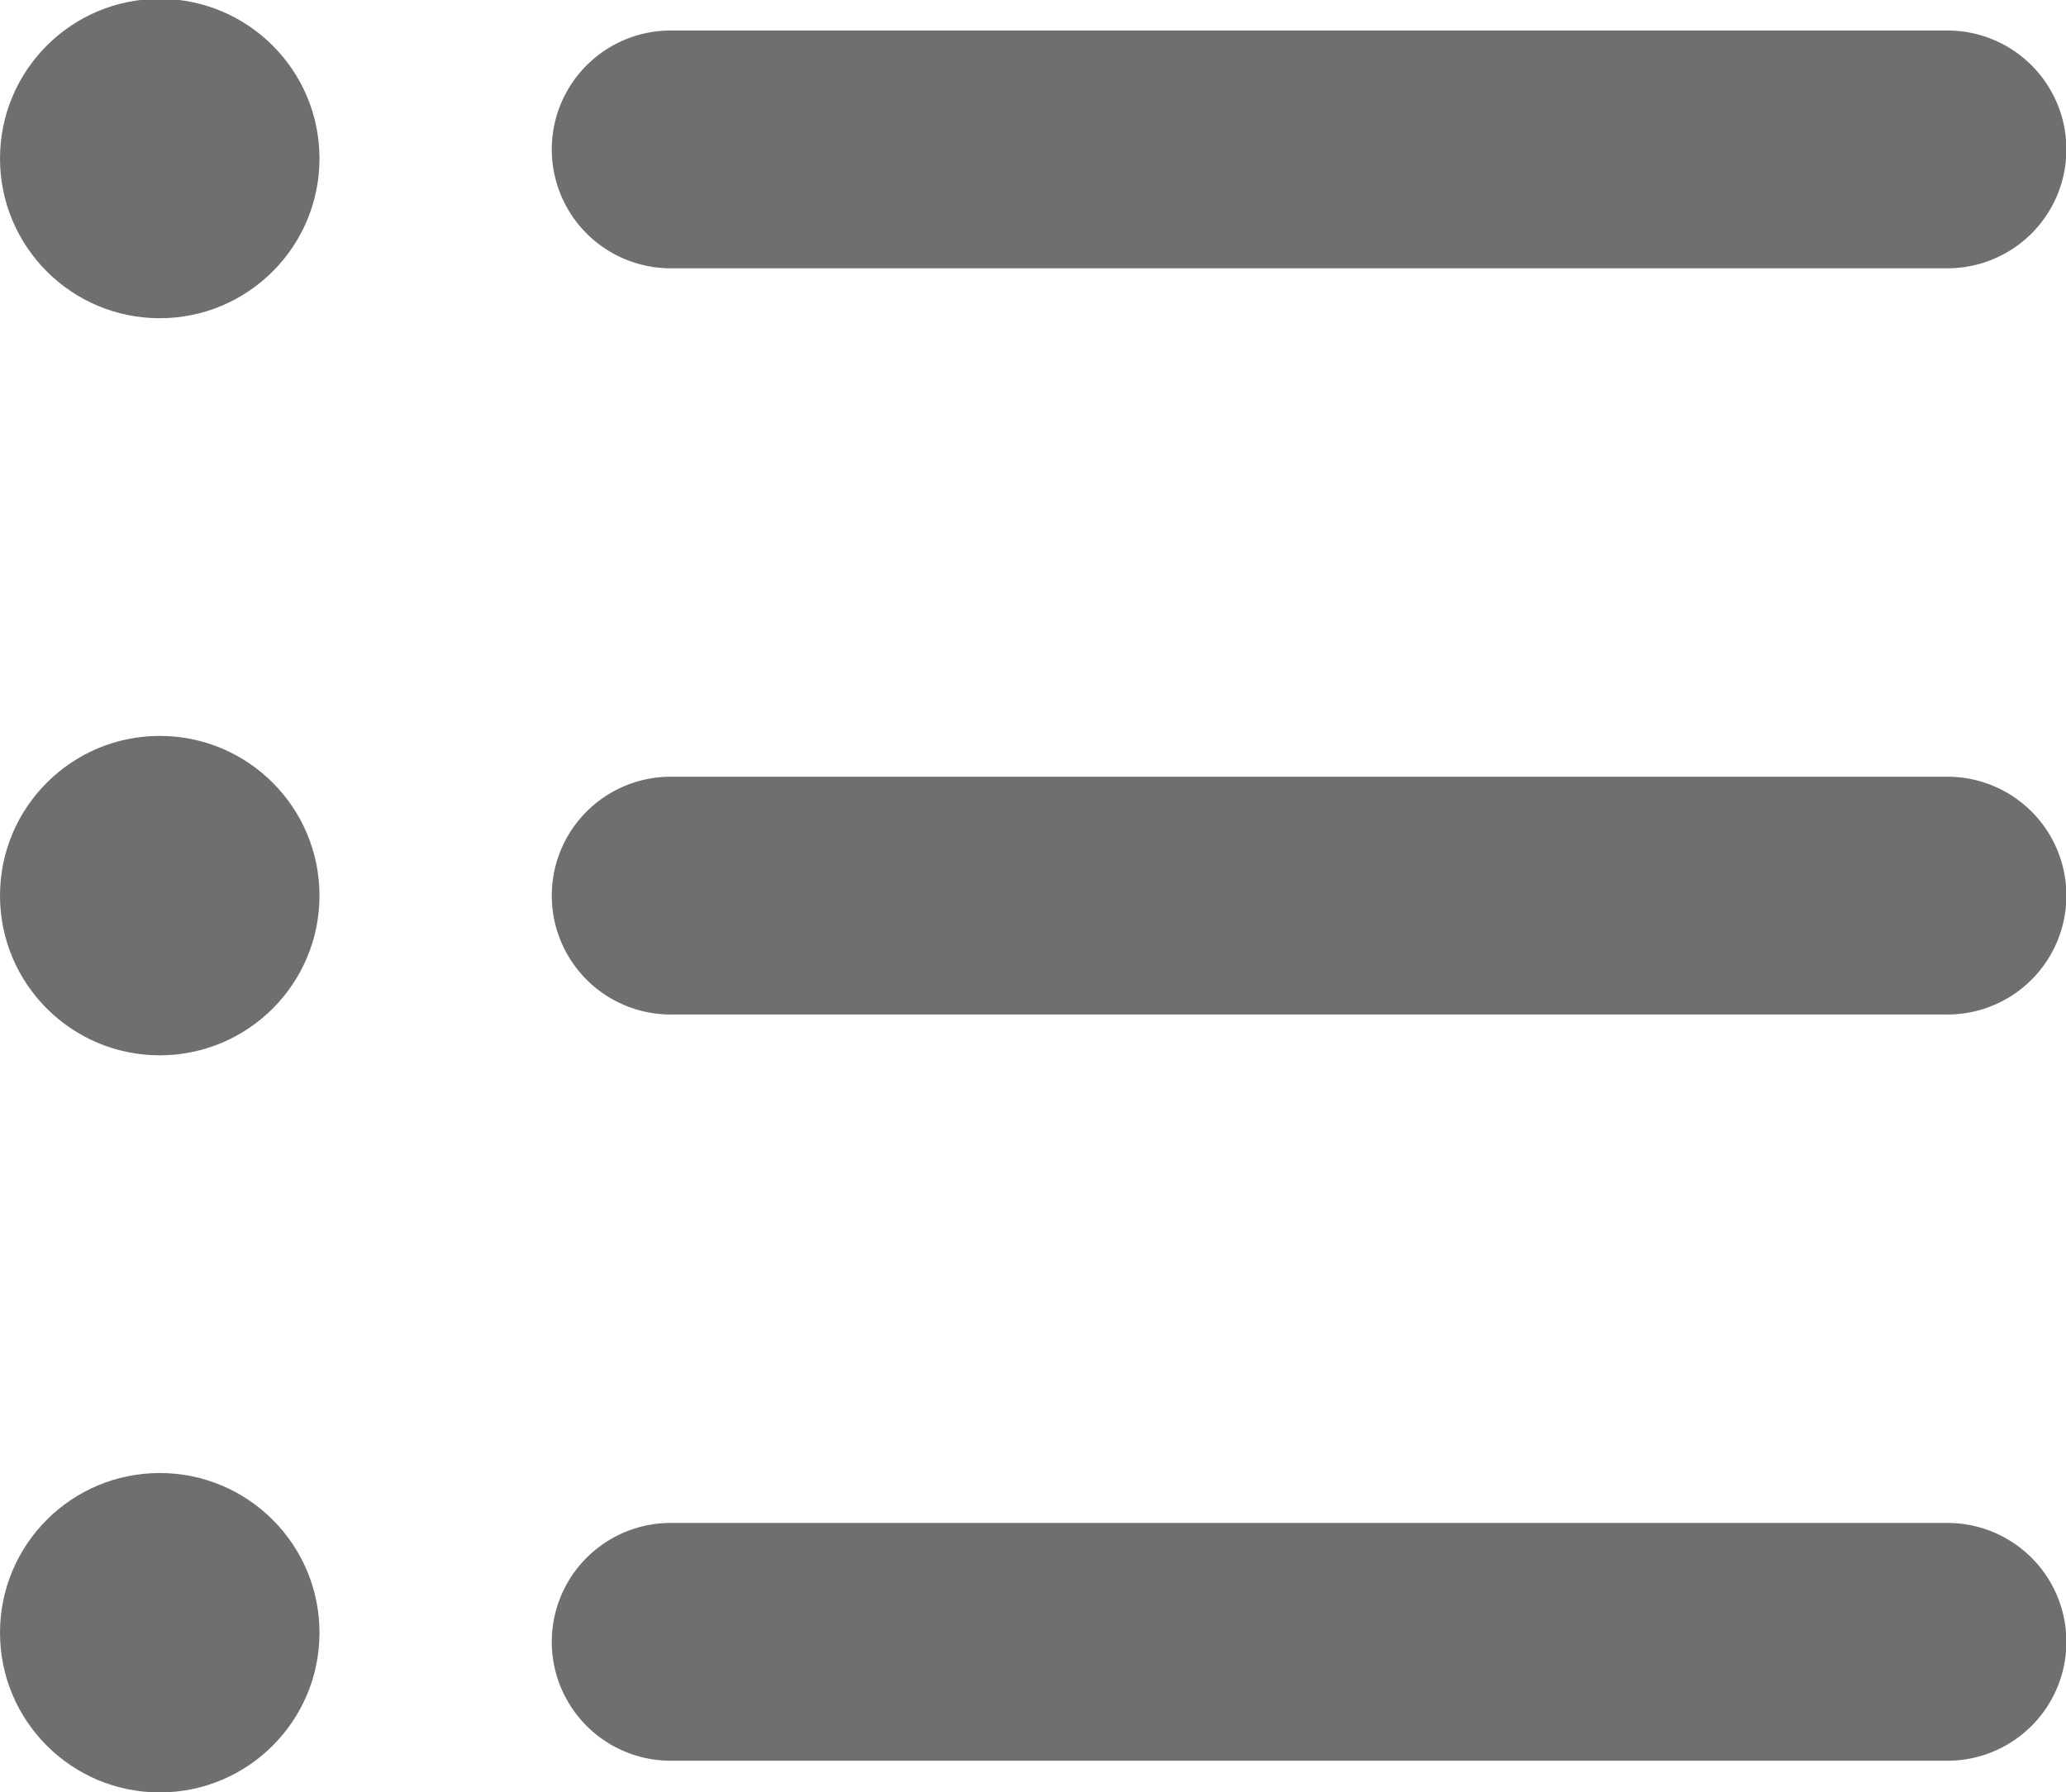 <svg id="Capa_1" data-name="Capa 1" xmlns="http://www.w3.org/2000/svg" viewBox="0 0 52.12 45.22"><defs><style>.cls-1{fill:#706f6f;}</style></defs><title>несколько</title><path class="cls-1" d="M49.13,44.43H16.92a3,3,0,0,1,0-6H49.13a3,3,0,0,1,0,6Z"/><path class="cls-1" d="M49.13,25.6H16.92a3,3,0,0,1,0-6H49.13a3,3,0,0,1,0,6Z"/><path class="cls-1" d="M49.13,6.77H16.92a3,3,0,0,1,0-6H49.13a3,3,0,1,1,0,6Z"/><circle class="cls-1" cx="4.03" cy="4" r="4.03"/><circle class="cls-1" cx="4.03" cy="22.6" r="4.03"/><circle class="cls-1" cx="4.03" cy="41.2" r="4.03"/></svg>